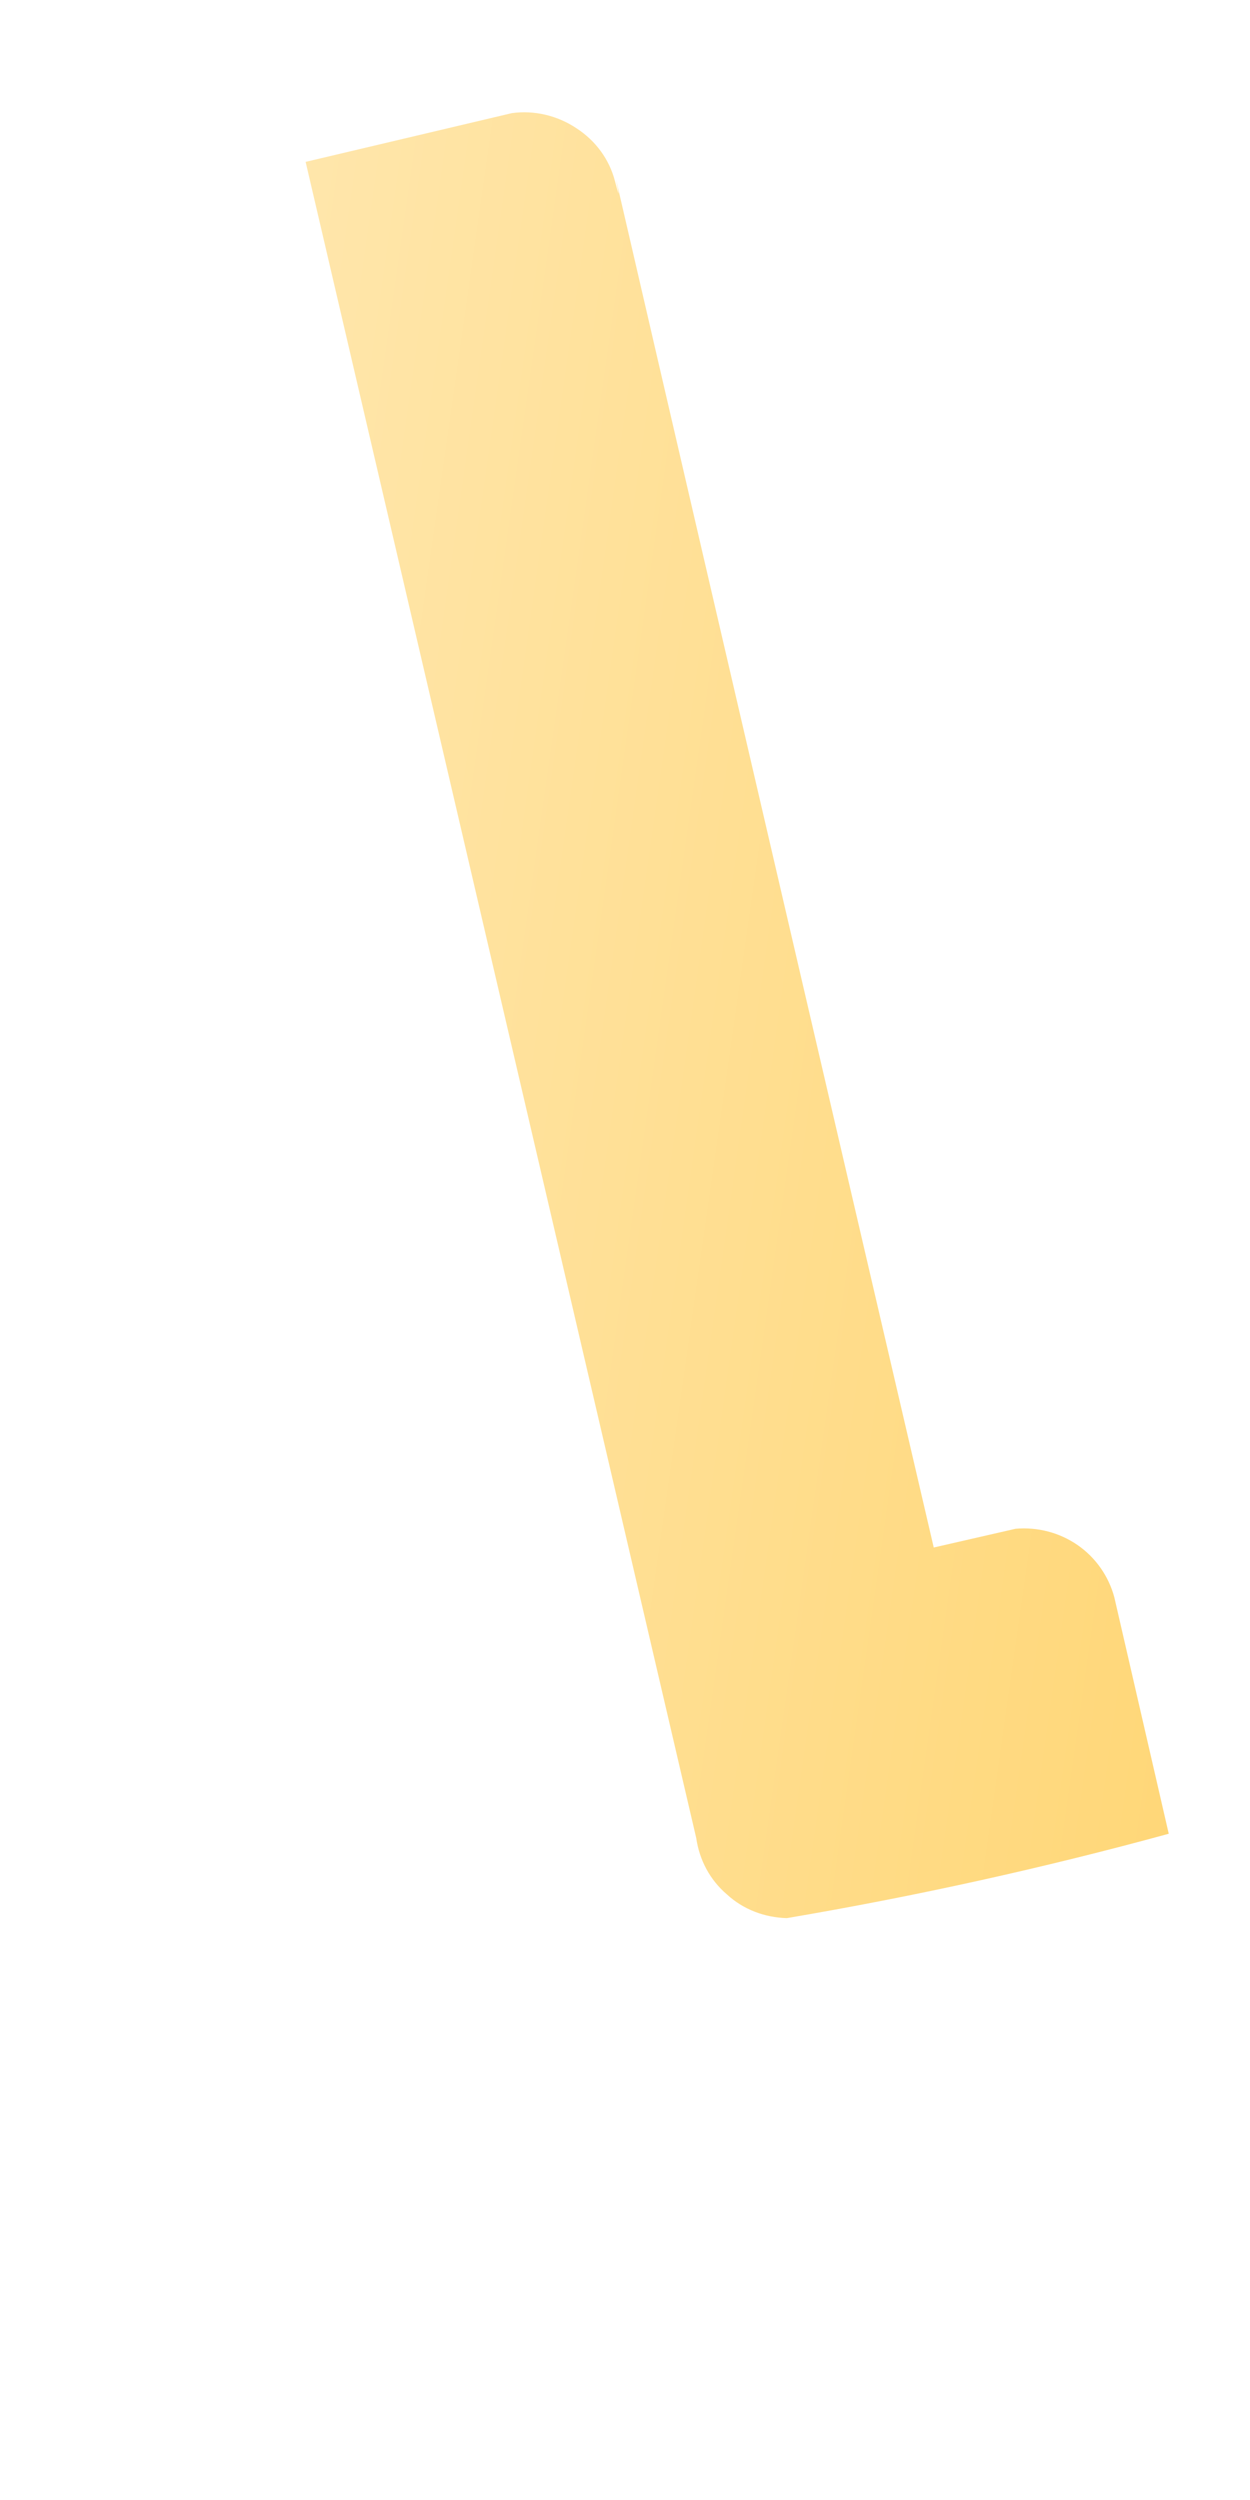 <svg width="2" height="4" viewBox="0 0 2 4" fill="none" xmlns="http://www.w3.org/2000/svg">
<path d="M1.783 2.556C1.774 2.522 1.753 2.492 1.724 2.472C1.695 2.452 1.66 2.443 1.625 2.446L1.494 2.476C0.832 -0.368 1.022 0.434 0.984 0.29C0.975 0.255 0.953 0.225 0.922 0.205C0.892 0.185 0.855 0.176 0.819 0.181L0.489 0.259L1.114 2.941C1.119 2.976 1.136 3.008 1.163 3.031C1.189 3.055 1.223 3.068 1.259 3.069C1.465 3.034 1.669 2.989 1.87 2.934L1.783 2.556Z" fill="url(#paint0_linear_130_585)"/>
<defs>
<linearGradient id="paint0_linear_130_585" x1="0.31" y1="1.517" x2="2.037" y2="1.763" gradientUnits="userSpaceOnUse">
<stop stop-color="#FFE6AB"/>
<stop offset="1" stop-color="#FFD778"/>
</linearGradient>
</defs>
</svg>

